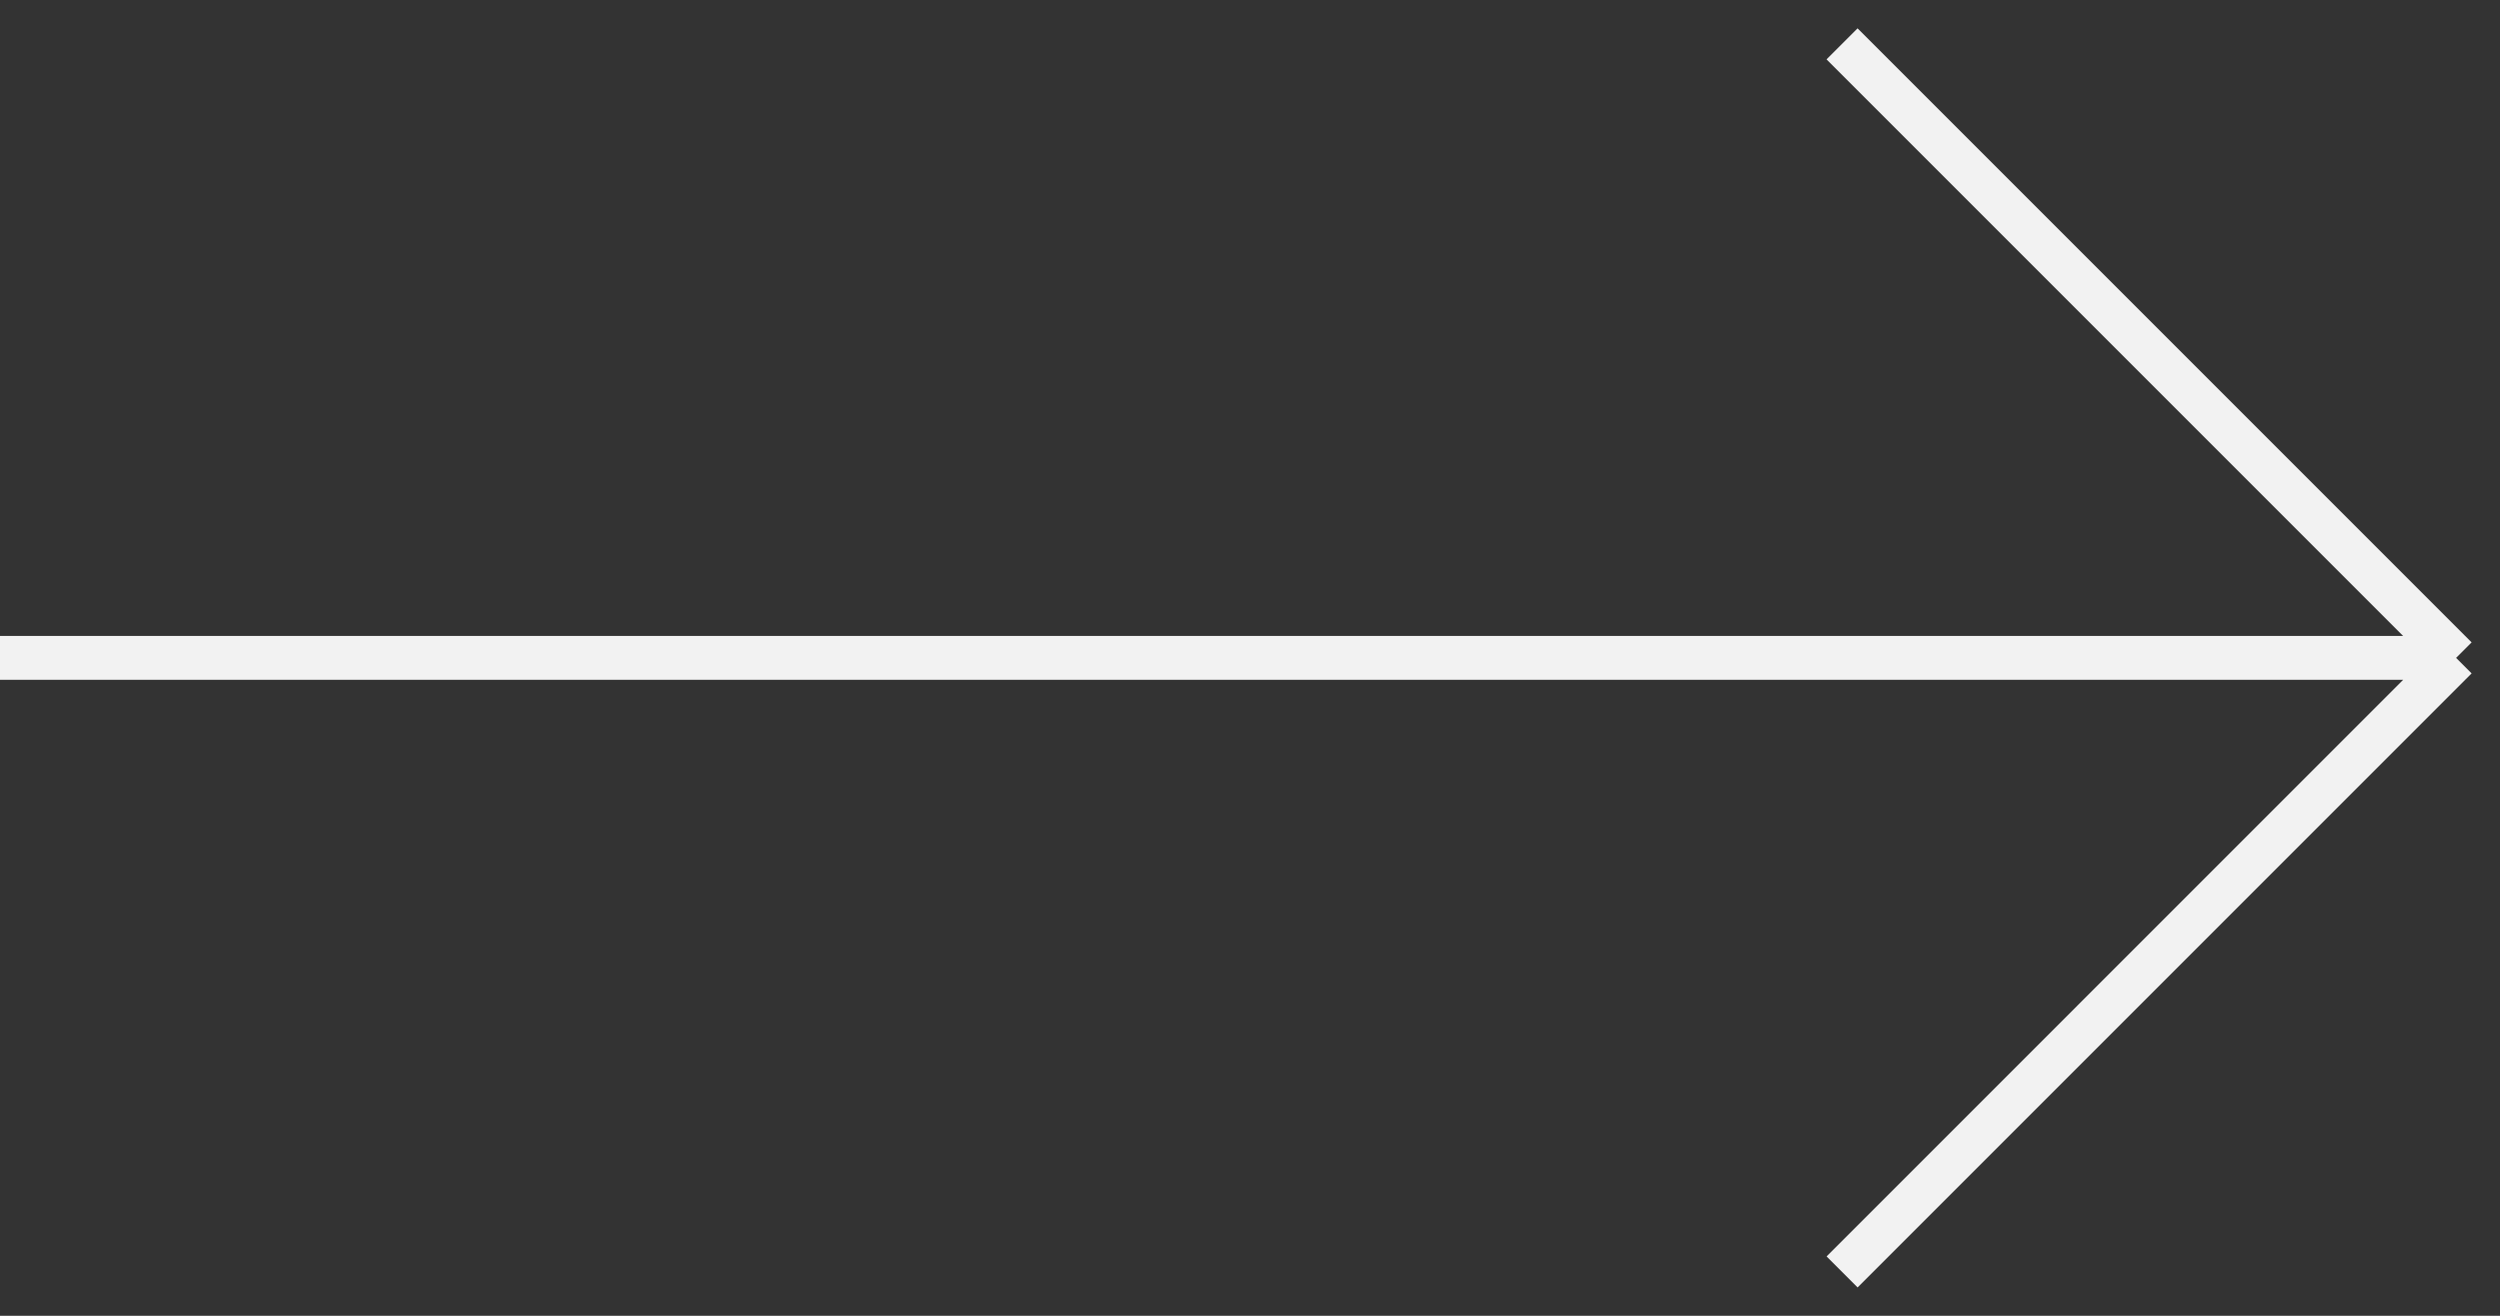 <svg width="57" height="30" viewBox="0 0 57 30" fill="none" xmlns="http://www.w3.org/2000/svg">
<rect x="0" y="0" width="57" height="30" fill="#333333" stroke="none"/>
<path d="M55.999 15L0 15M55.999 15L41.999 1M55.999 15L42 29" stroke="#F2F2F2"/>
</svg>
